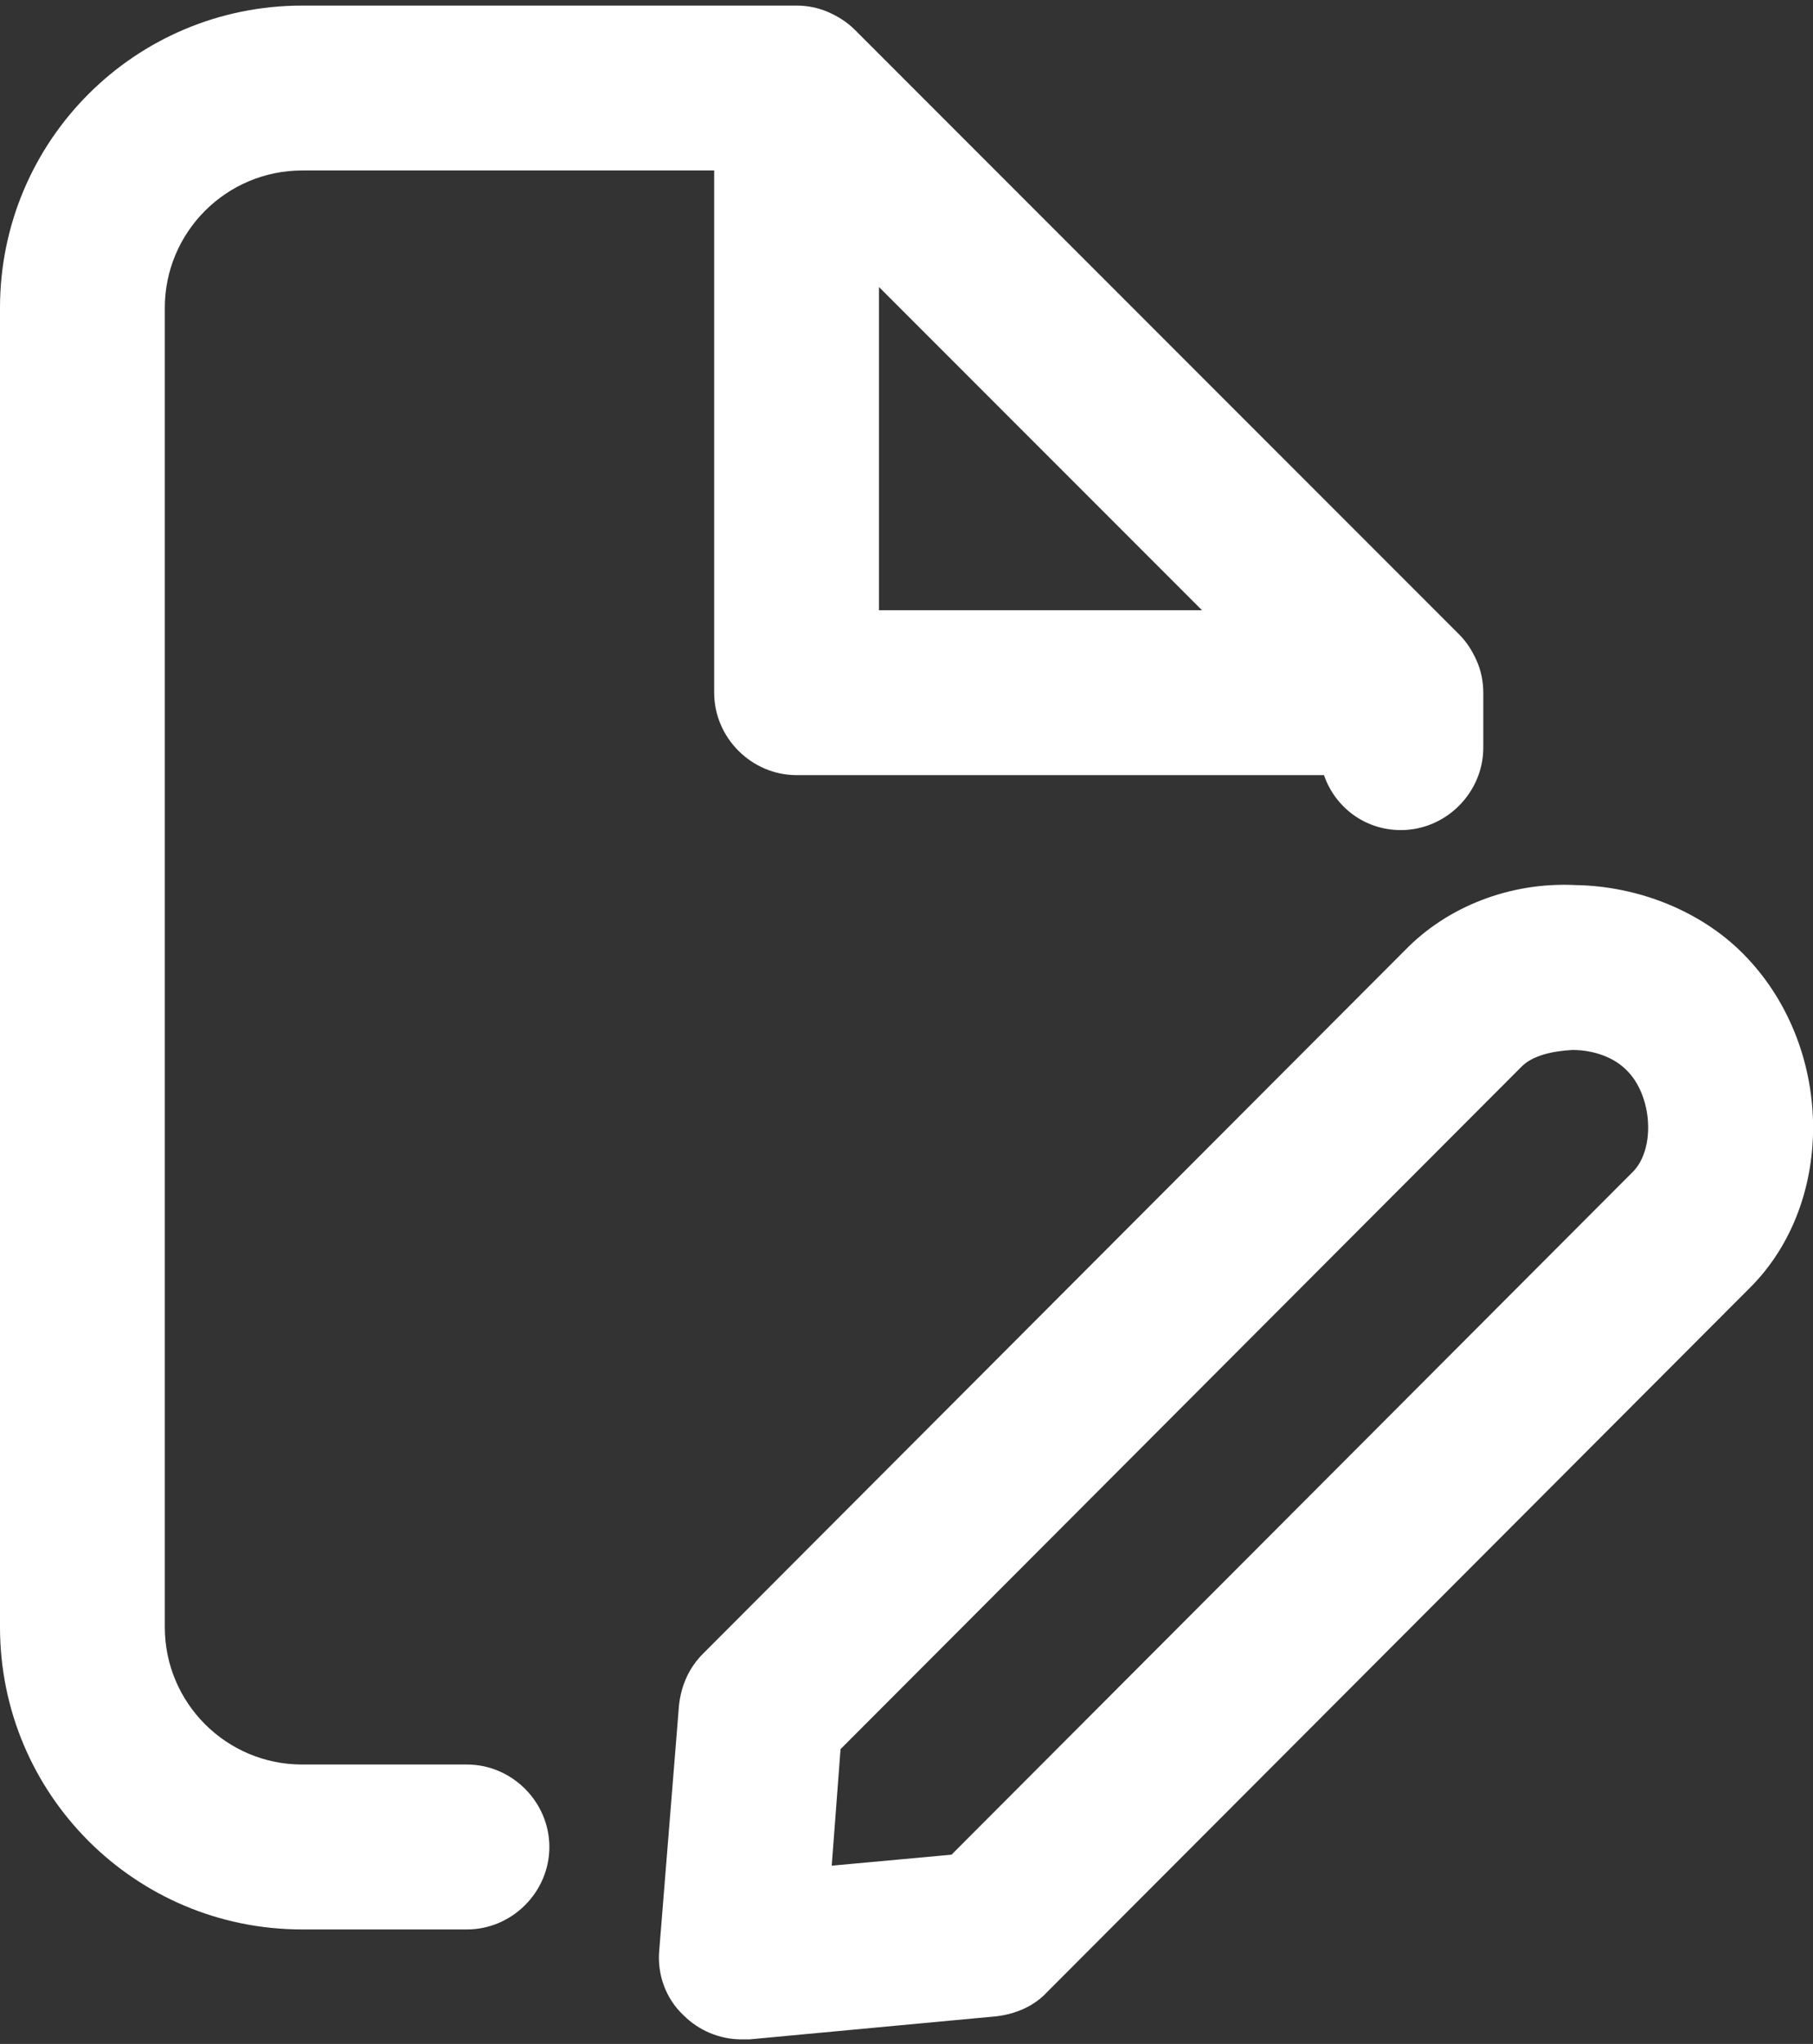 <svg xmlns="http://www.w3.org/2000/svg" width="71" height="80" viewBox="0 0 71 80" fill="none">
  <rect x="0" y="0" width="71" height="80" fill="#333333" stroke="none"/>
  <path d="M18.287 69.064H11.833C8.864 69.064 6.454 66.655 6.454 63.686V12.052C6.454 9.083 8.864 6.673 11.833 6.673H27.968V27.112C27.968 28.876 29.431 30.339 31.196 30.339H51.849C52.279 31.587 53.441 32.49 54.861 32.49C56.625 32.49 58.088 31.027 58.088 29.263V27.112C58.088 26.681 58.002 26.251 57.83 25.864C57.658 25.477 57.443 25.133 57.142 24.831L33.476 1.166C33.175 0.865 32.831 0.649 32.443 0.477C32.056 0.305 31.626 0.219 31.196 0.219H11.833C5.292 0.219 0 5.512 0 12.052V63.686C0 70.226 5.292 75.519 11.833 75.519H18.287C20.051 75.519 21.514 74.056 21.514 72.292C21.514 70.527 20.051 69.064 18.287 69.064ZM34.423 11.234L47.073 23.885H34.423V11.234ZM68.243 37.309C66.608 35.675 64.198 34.685 61.703 34.642C59.121 34.513 56.668 35.502 55.033 37.181L27.538 64.719C26.979 65.278 26.678 65.966 26.591 66.741L25.817 76.336C25.731 77.283 26.075 78.23 26.764 78.875C27.366 79.477 28.184 79.822 29.044 79.822H29.345L39.027 78.918C39.758 78.832 40.49 78.531 41.006 77.971L68.501 50.433C71.943 47.034 71.814 40.881 68.243 37.309ZM63.94 45.872L37.263 72.593L32.572 73.023L32.917 68.462L59.594 41.742C60.025 41.311 60.799 41.139 61.574 41.096C62.434 41.096 63.209 41.397 63.682 41.871C64.715 42.86 64.844 44.969 63.94 45.872Z" fill="white"/>
</svg>